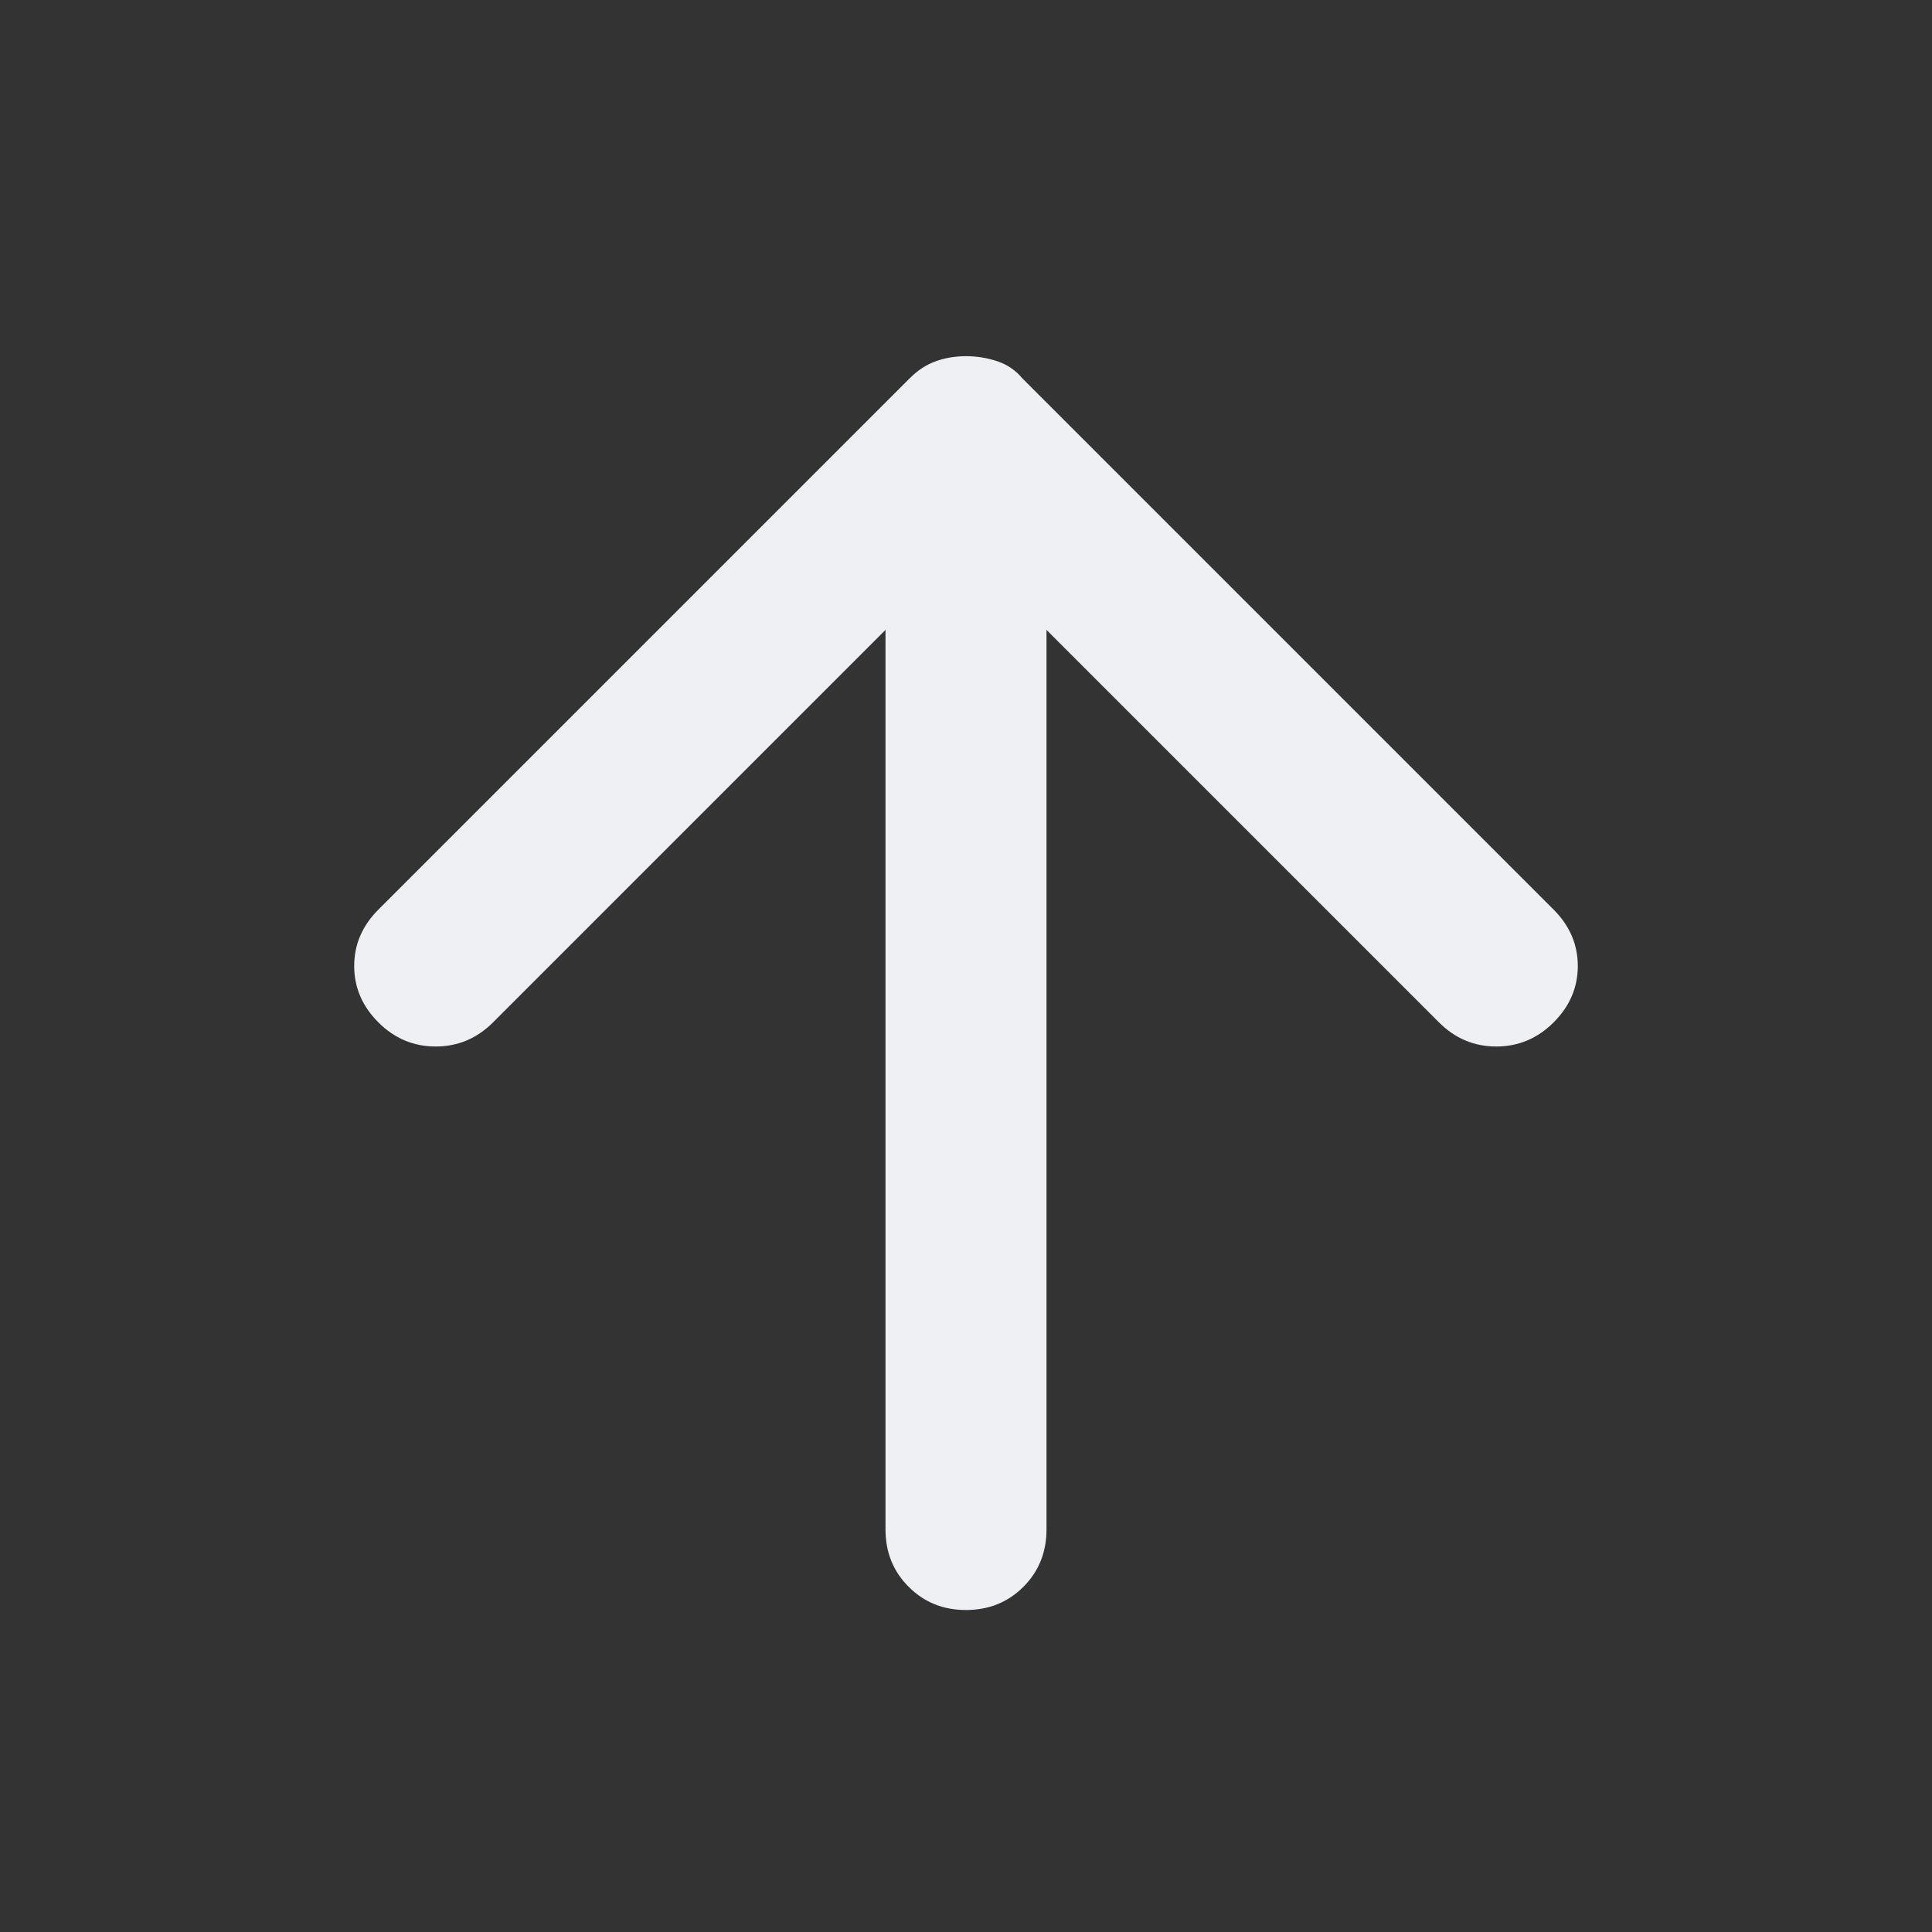 <svg width="30" height="30" viewBox="0 0 30 30" fill="none" xmlns="http://www.w3.org/2000/svg">
<rect x="0" y="0" width="30" height="30" fill="#333333" stroke="none"/>
<mask id="mask0_1337_32010" style="mask-type:alpha" maskUnits="userSpaceOnUse" x="0" y="0" width="30" height="30">
<rect width="30" height="30" fill="#D9D9D9"/>
</mask>
<g mask="url(#mask0_1337_32010)">
<path d="M15 25C14.646 25 14.349 24.88 14.11 24.64C13.87 24.401 13.75 24.104 13.75 23.75V9.781L7.656 15.875C7.406 16.125 7.109 16.25 6.765 16.25C6.422 16.25 6.125 16.125 5.875 15.875C5.625 15.625 5.5 15.333 5.5 15C5.5 14.667 5.625 14.375 5.875 14.125L14.125 5.875C14.25 5.75 14.385 5.661 14.531 5.609C14.677 5.557 14.833 5.531 15 5.531C15.167 5.531 15.328 5.557 15.485 5.609C15.641 5.661 15.771 5.75 15.875 5.875L24.125 14.125C24.375 14.375 24.5 14.667 24.5 15C24.5 15.333 24.375 15.625 24.125 15.875C23.875 16.125 23.578 16.25 23.234 16.25C22.89 16.25 22.594 16.125 22.344 15.875L16.25 9.781V23.75C16.25 24.104 16.13 24.401 15.891 24.64C15.651 24.88 15.354 25 15 25Z" fill="#EEF0F4"/>
</g>
</svg>
